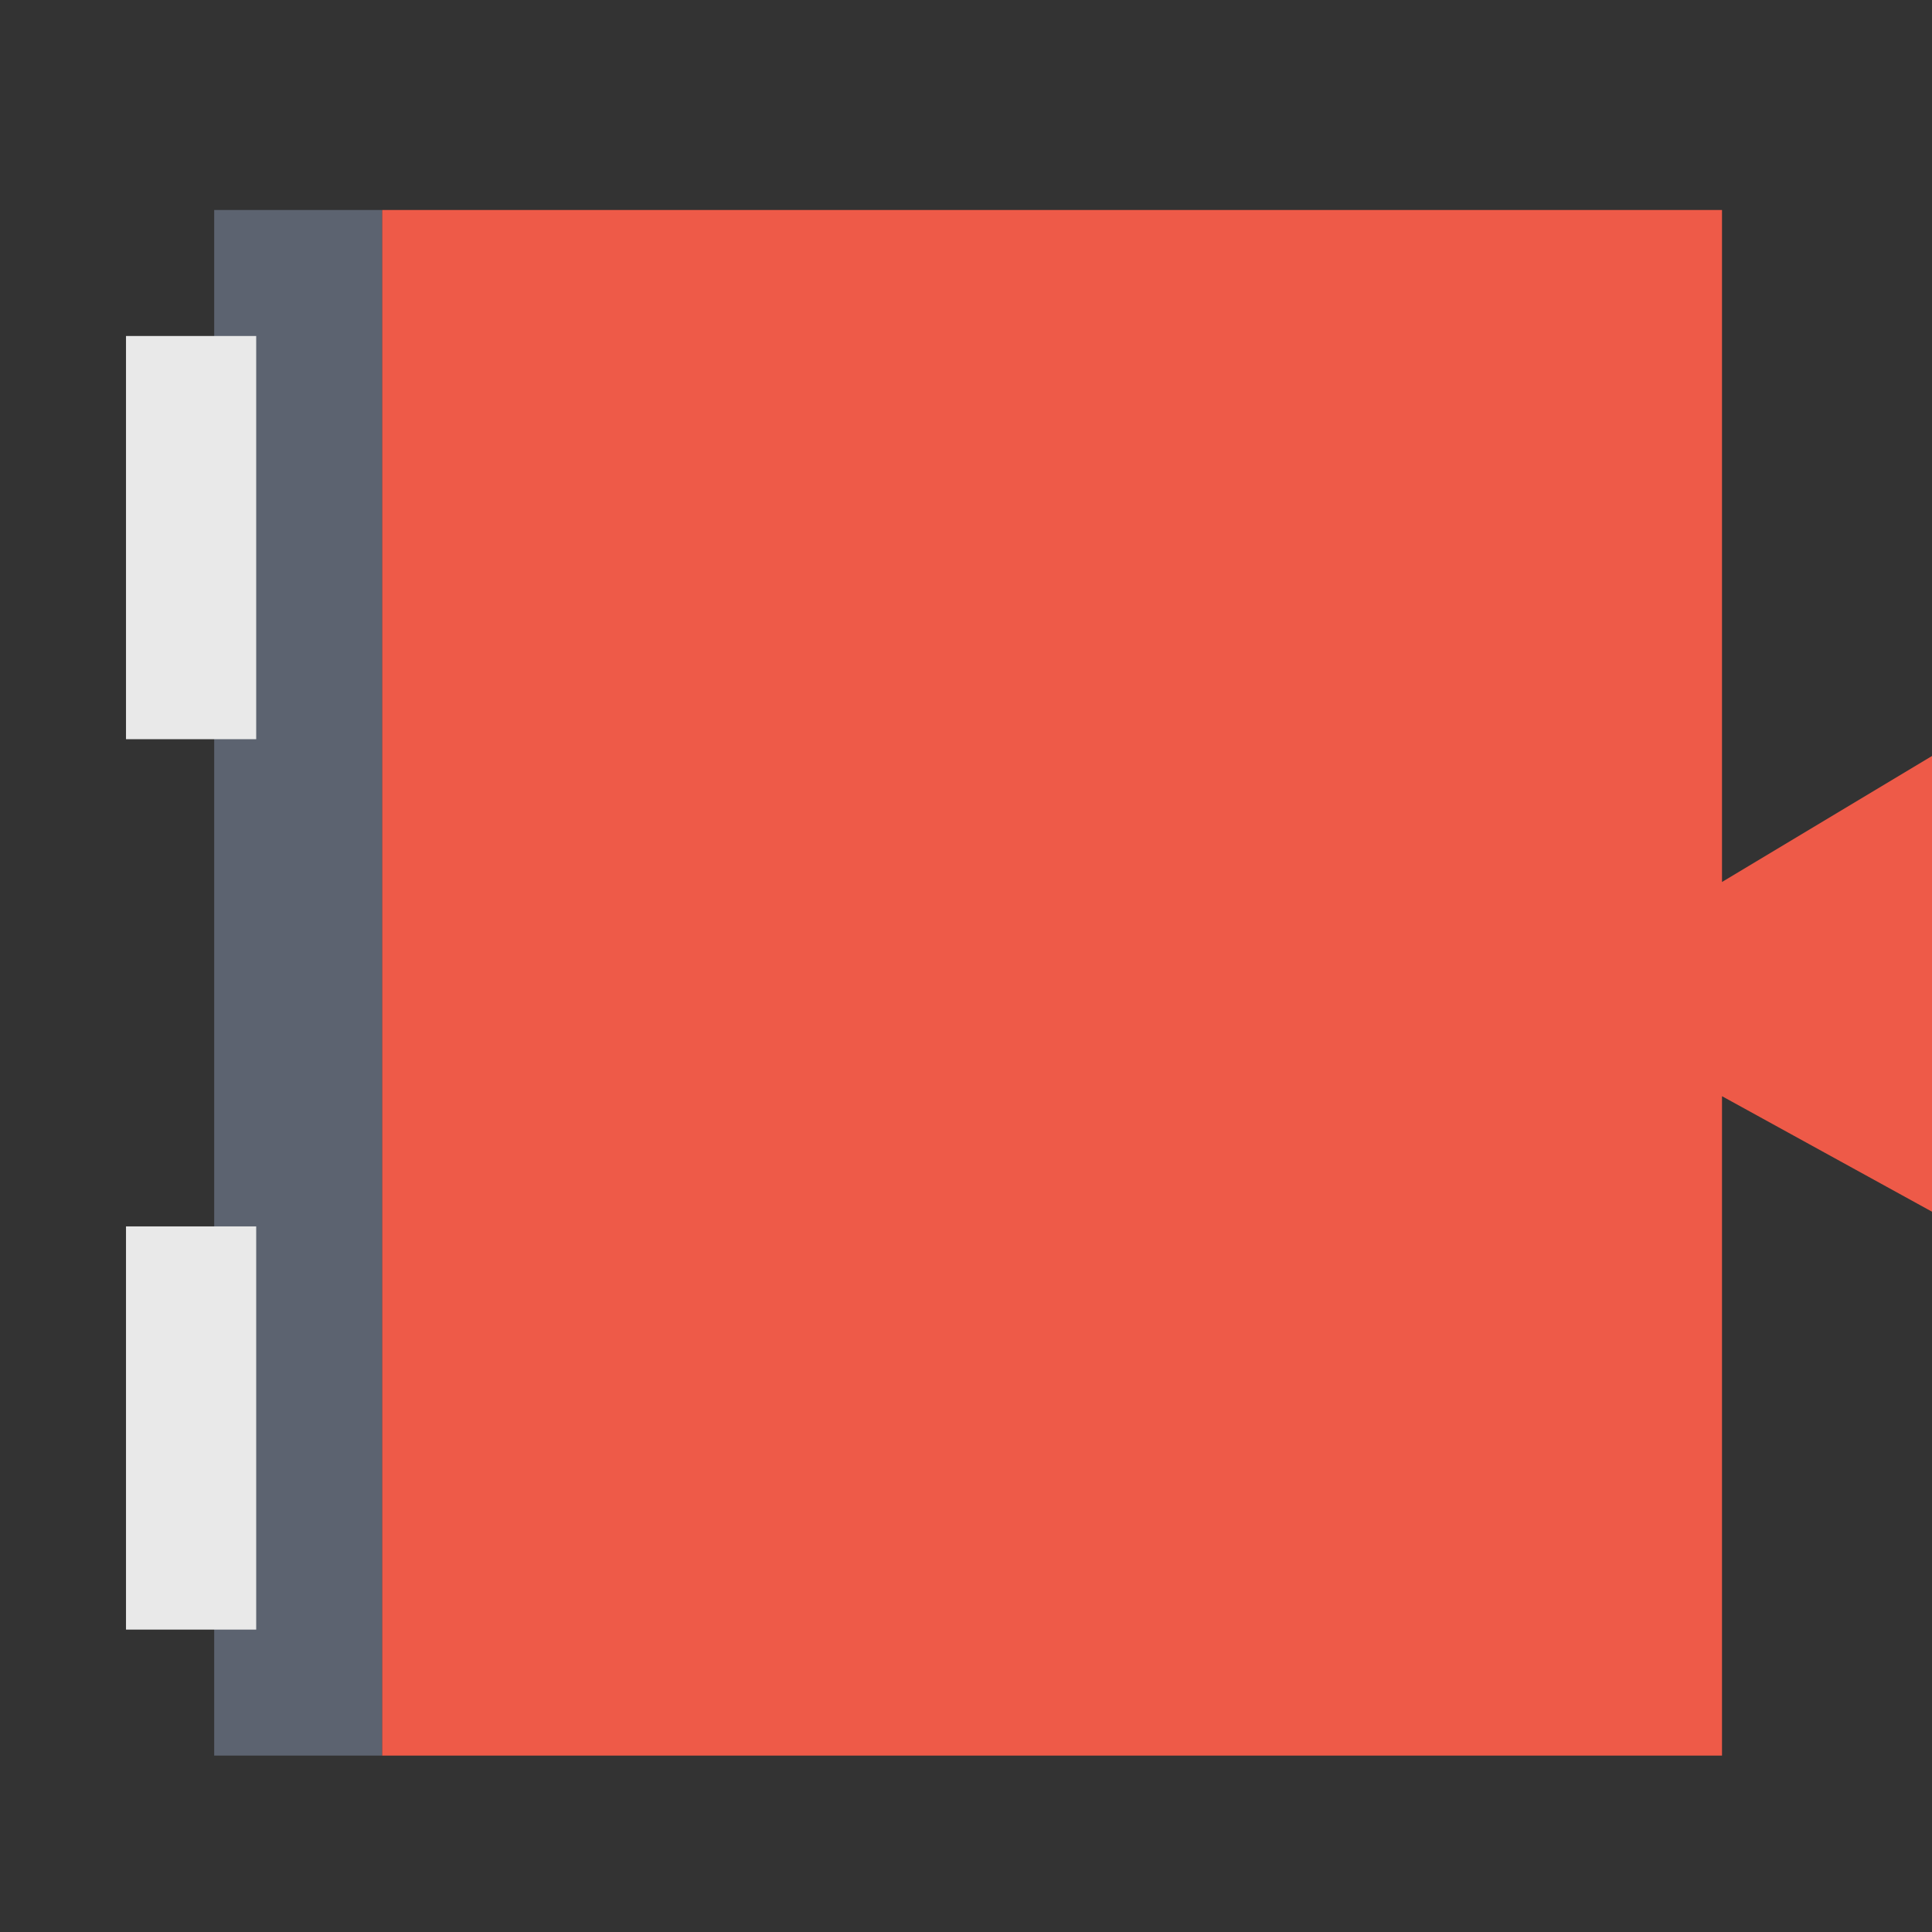 
<svg xmlns="http://www.w3.org/2000/svg" version="1.1" xmlns:xlink="http://www.w3.org/1999/xlink" preserveAspectRatio="none" x="0px" y="0px" width="46px" height="46px" viewBox="0 0 46 46">
<rect x="0" y="0" width="46" height="46" fill="#333333" stroke="none"/>
<defs>
<g id="Layer0_0_FILL">
<path fill="#5C6370" stroke="none" d="
M 5.1 41.8
L 9.1 41.8 9.1 5 5.1 5 5.1 41.8 Z"/>

<path fill="#EE5A48" stroke="none" d="
M 41 21
L 41 5 9.1 5 9.1 41.8 41 41.8 41 26.1 46 28.85 46 18 41 21 Z"/>

<path fill="#FFFFFF" stroke="none" d="
M 87 21
L 87 5 51.1 5 51.1 8 49 8 49 17.6 51.1 17.6 51.1 29.2 49 29.2 49 38.8 51.1 38.8 51.1 41.8 87 41.8 87 26.1 92 28.85 92 18 87 21 Z"/>
</g>

<g id="Layer0_1_FILL">
<path fill="#E9E9E9" stroke="none" d="
M 6.1 8
L 3 8 3 17.6 6.1 17.6 6.1 8
M 3 38.8
L 6.1 38.8 6.1 29.2 3 29.2 3 38.8 Z"/>
</g>
</defs>

<g transform="matrix( 1, 0, 0, 1, 0,0) ">
<use xlink:href="#Layer0_0_FILL"/>
</g>

<g transform="matrix( 1, 0, 0, 1, 0,0) ">
<use xlink:href="#Layer0_1_FILL"/>
</g>
</svg>
